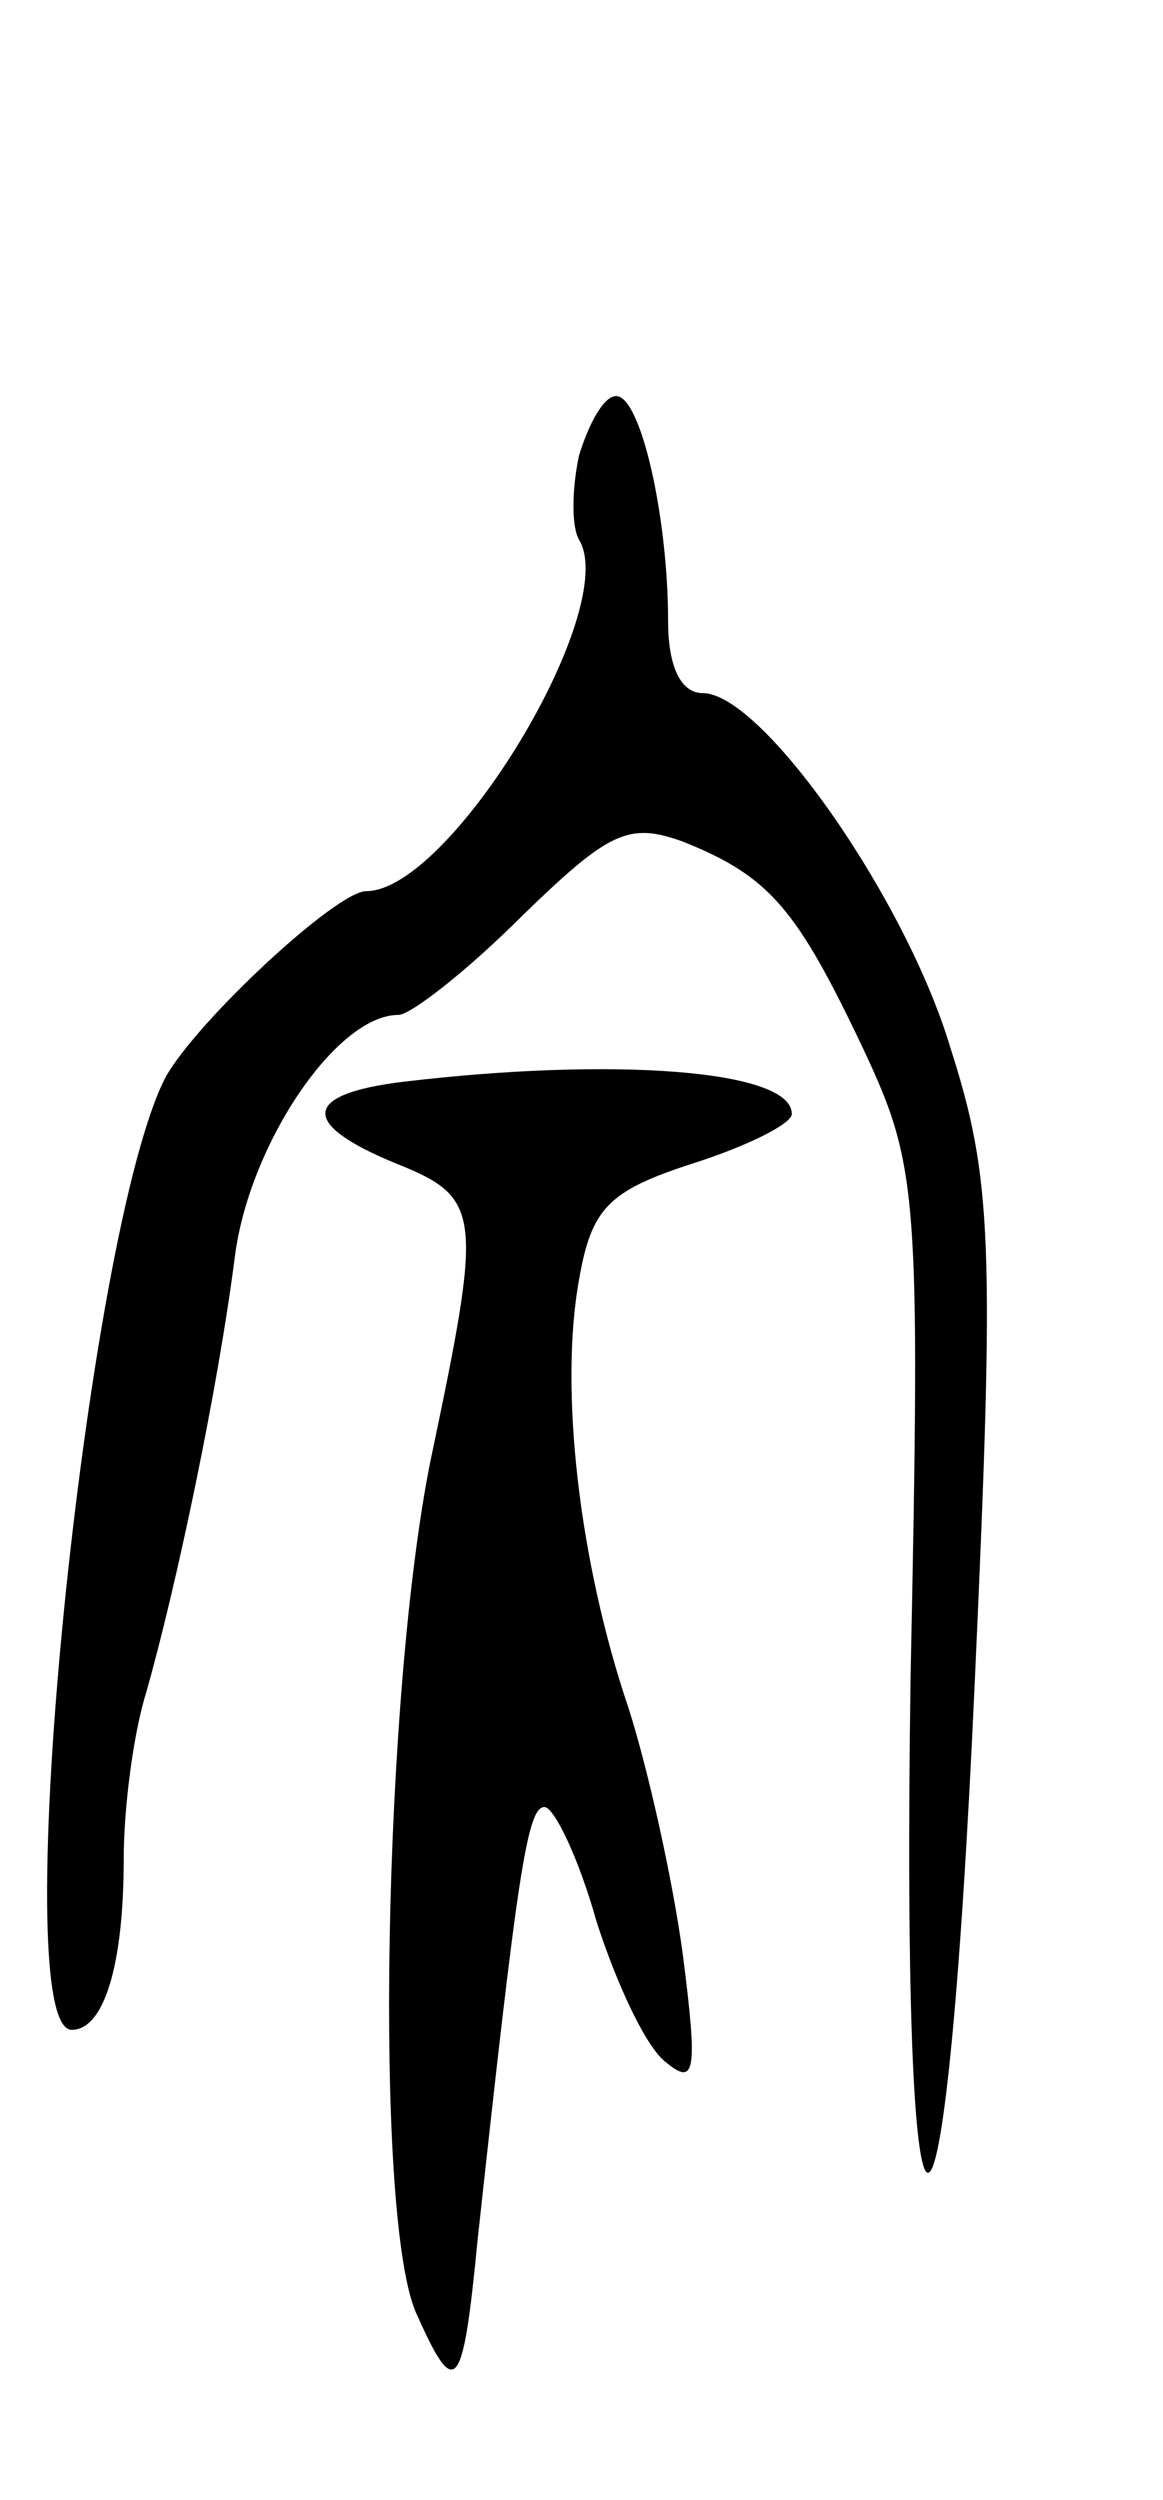 <svg version="1.0" xmlns="http://www.w3.org/2000/svg"
 width="47pt" height="101pt" viewBox="0 0 47 101"
 preserveAspectRatio="xMidYMid meet">
<g transform="translate(0,101) scale(0.1,-0.1)"
fill="#000000" stroke="none">
<path d="M234 826 c-3 -14 -3 -29 0 -34 17 -28 -52 -142 -86 -142 -12 0 -68
-52 -81 -75 -32 -61 -65 -385 -38 -385 13 0 21 26 21 69 0 21 4 51 9 67 12 42
29 122 36 177 6 45 41 97 66 97 5 0 28 18 50 40 35 34 43 38 65 30 35 -14 46
-27 73 -84 22 -47 23 -58 19 -253 -4 -267 14 -268 26 -1 8 176 7 202 -10 255
-18 60 -76 143 -100 143 -9 0 -14 11 -14 29 0 42 -11 91 -21 91 -5 0 -11 -11
-15 -24z"/>
<path d="M163 573 c-41 -5 -42 -17 -3 -33 35 -14 35 -20 14 -120 -19 -94 -23
-304 -6 -344 16 -36 19 -33 25 29 16 147 20 175 27 175 4 0 14 -21 21 -46 8
-25 20 -51 28 -57 12 -10 13 -4 7 43 -4 30 -14 75 -22 100 -20 59 -28 129 -20
173 5 29 12 36 46 47 22 7 40 16 40 20 0 18 -73 23 -157 13z"/>
</g>
</svg>
